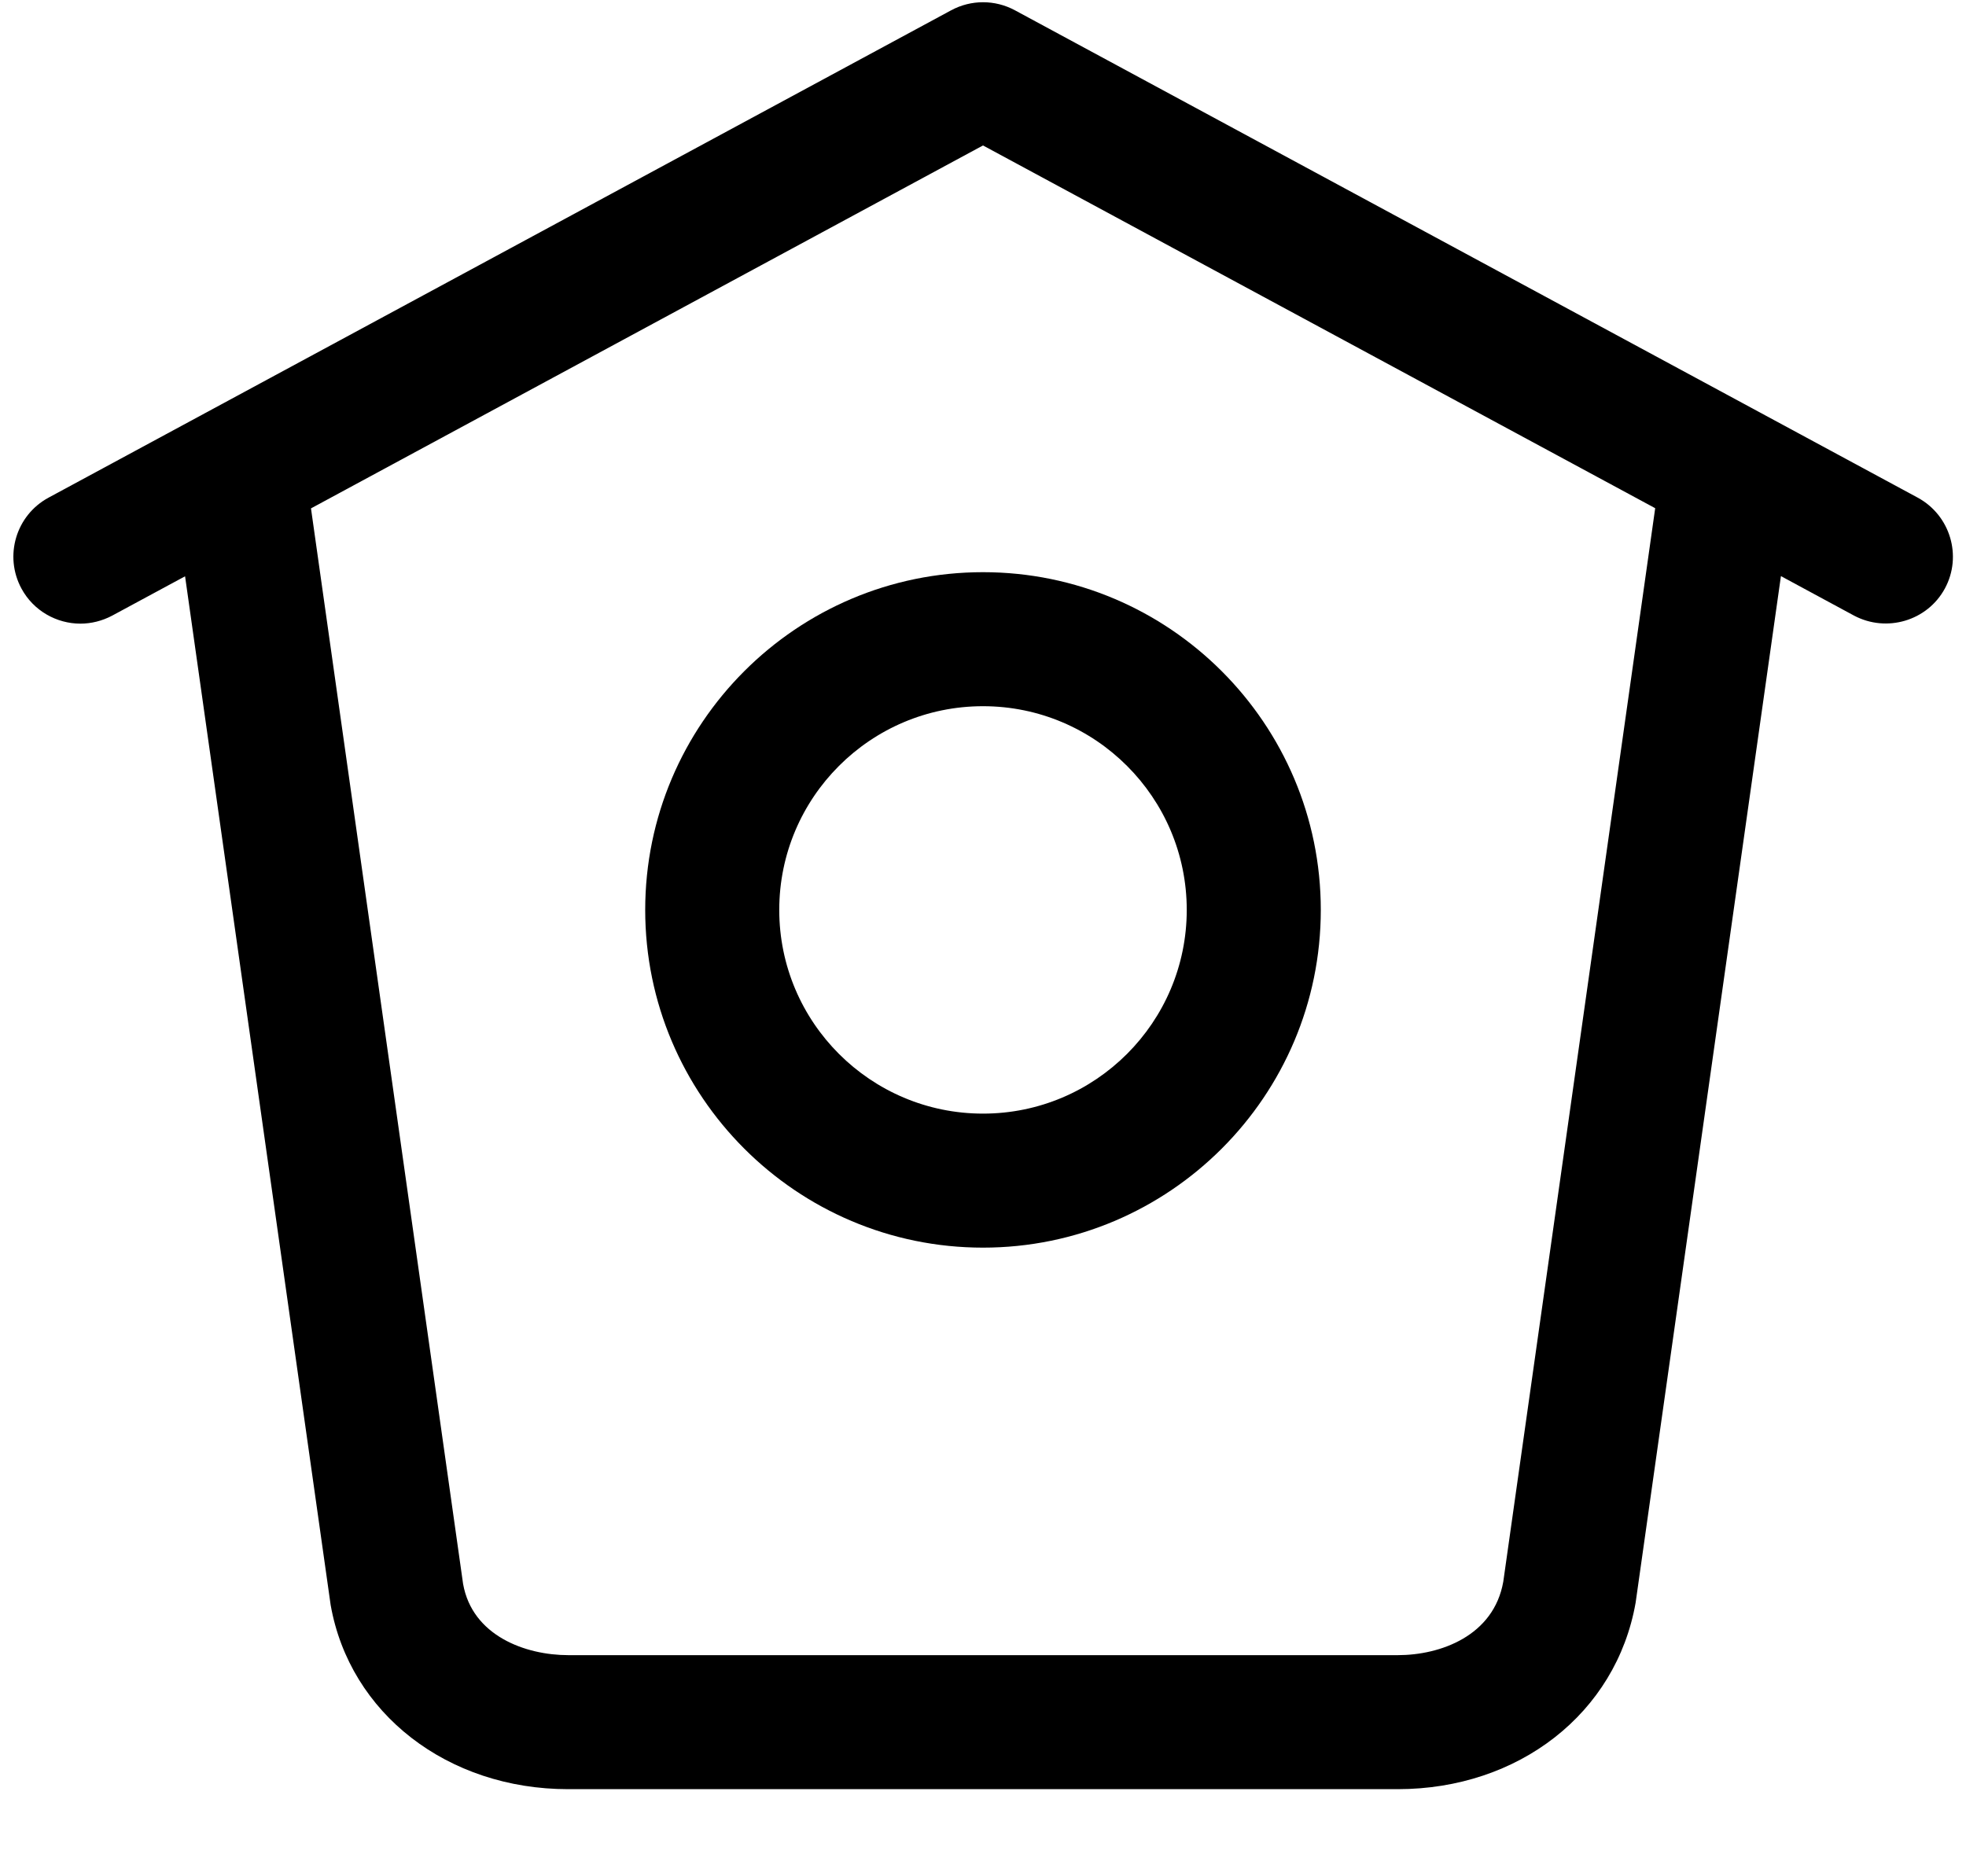 <svg width="22" height="21" viewBox="0 0 22 21" fill="currentcolor" xmlns="http://www.w3.org/2000/svg">
<path d="M21.46 5.57L11.357 0.115C11.134 -0.005 10.867 -0.005 10.644 0.115L0.543 5.57C0.179 5.767 0.043 6.222 0.24 6.587C0.375 6.837 0.634 6.98 0.9 6.98C1.02 6.98 1.143 6.95 1.256 6.89L2.071 6.45L3.7 17.963C3.914 19.178 5.008 20.025 6.358 20.025H15.64C16.992 20.025 18.085 19.177 18.303 17.938L19.929 6.448L20.747 6.89C21.111 7.083 21.567 6.95 21.764 6.586C21.96 6.223 21.824 5.768 21.46 5.57ZM16.822 17.703C16.715 18.309 16.119 18.525 15.642 18.525H6.36C5.88 18.525 5.285 18.309 5.182 17.727L3.48 5.69L11 1.628L18.522 5.688L16.822 17.703Z" fill="currentcolor"/>
<path d="M7.22 10.184C7.22 12.268 8.915 13.964 11 13.964C13.085 13.964 14.78 12.268 14.78 10.184C14.78 8.1 13.085 6.404 11 6.404C8.915 6.404 7.22 8.1 7.22 10.184ZM13.28 10.184C13.28 11.442 12.258 12.464 11 12.464C9.742 12.464 8.72 11.442 8.72 10.184C8.72 8.926 9.742 7.904 11 7.904C12.258 7.904 13.28 8.926 13.28 10.184Z" fill="currentcolor"/>
</svg>
